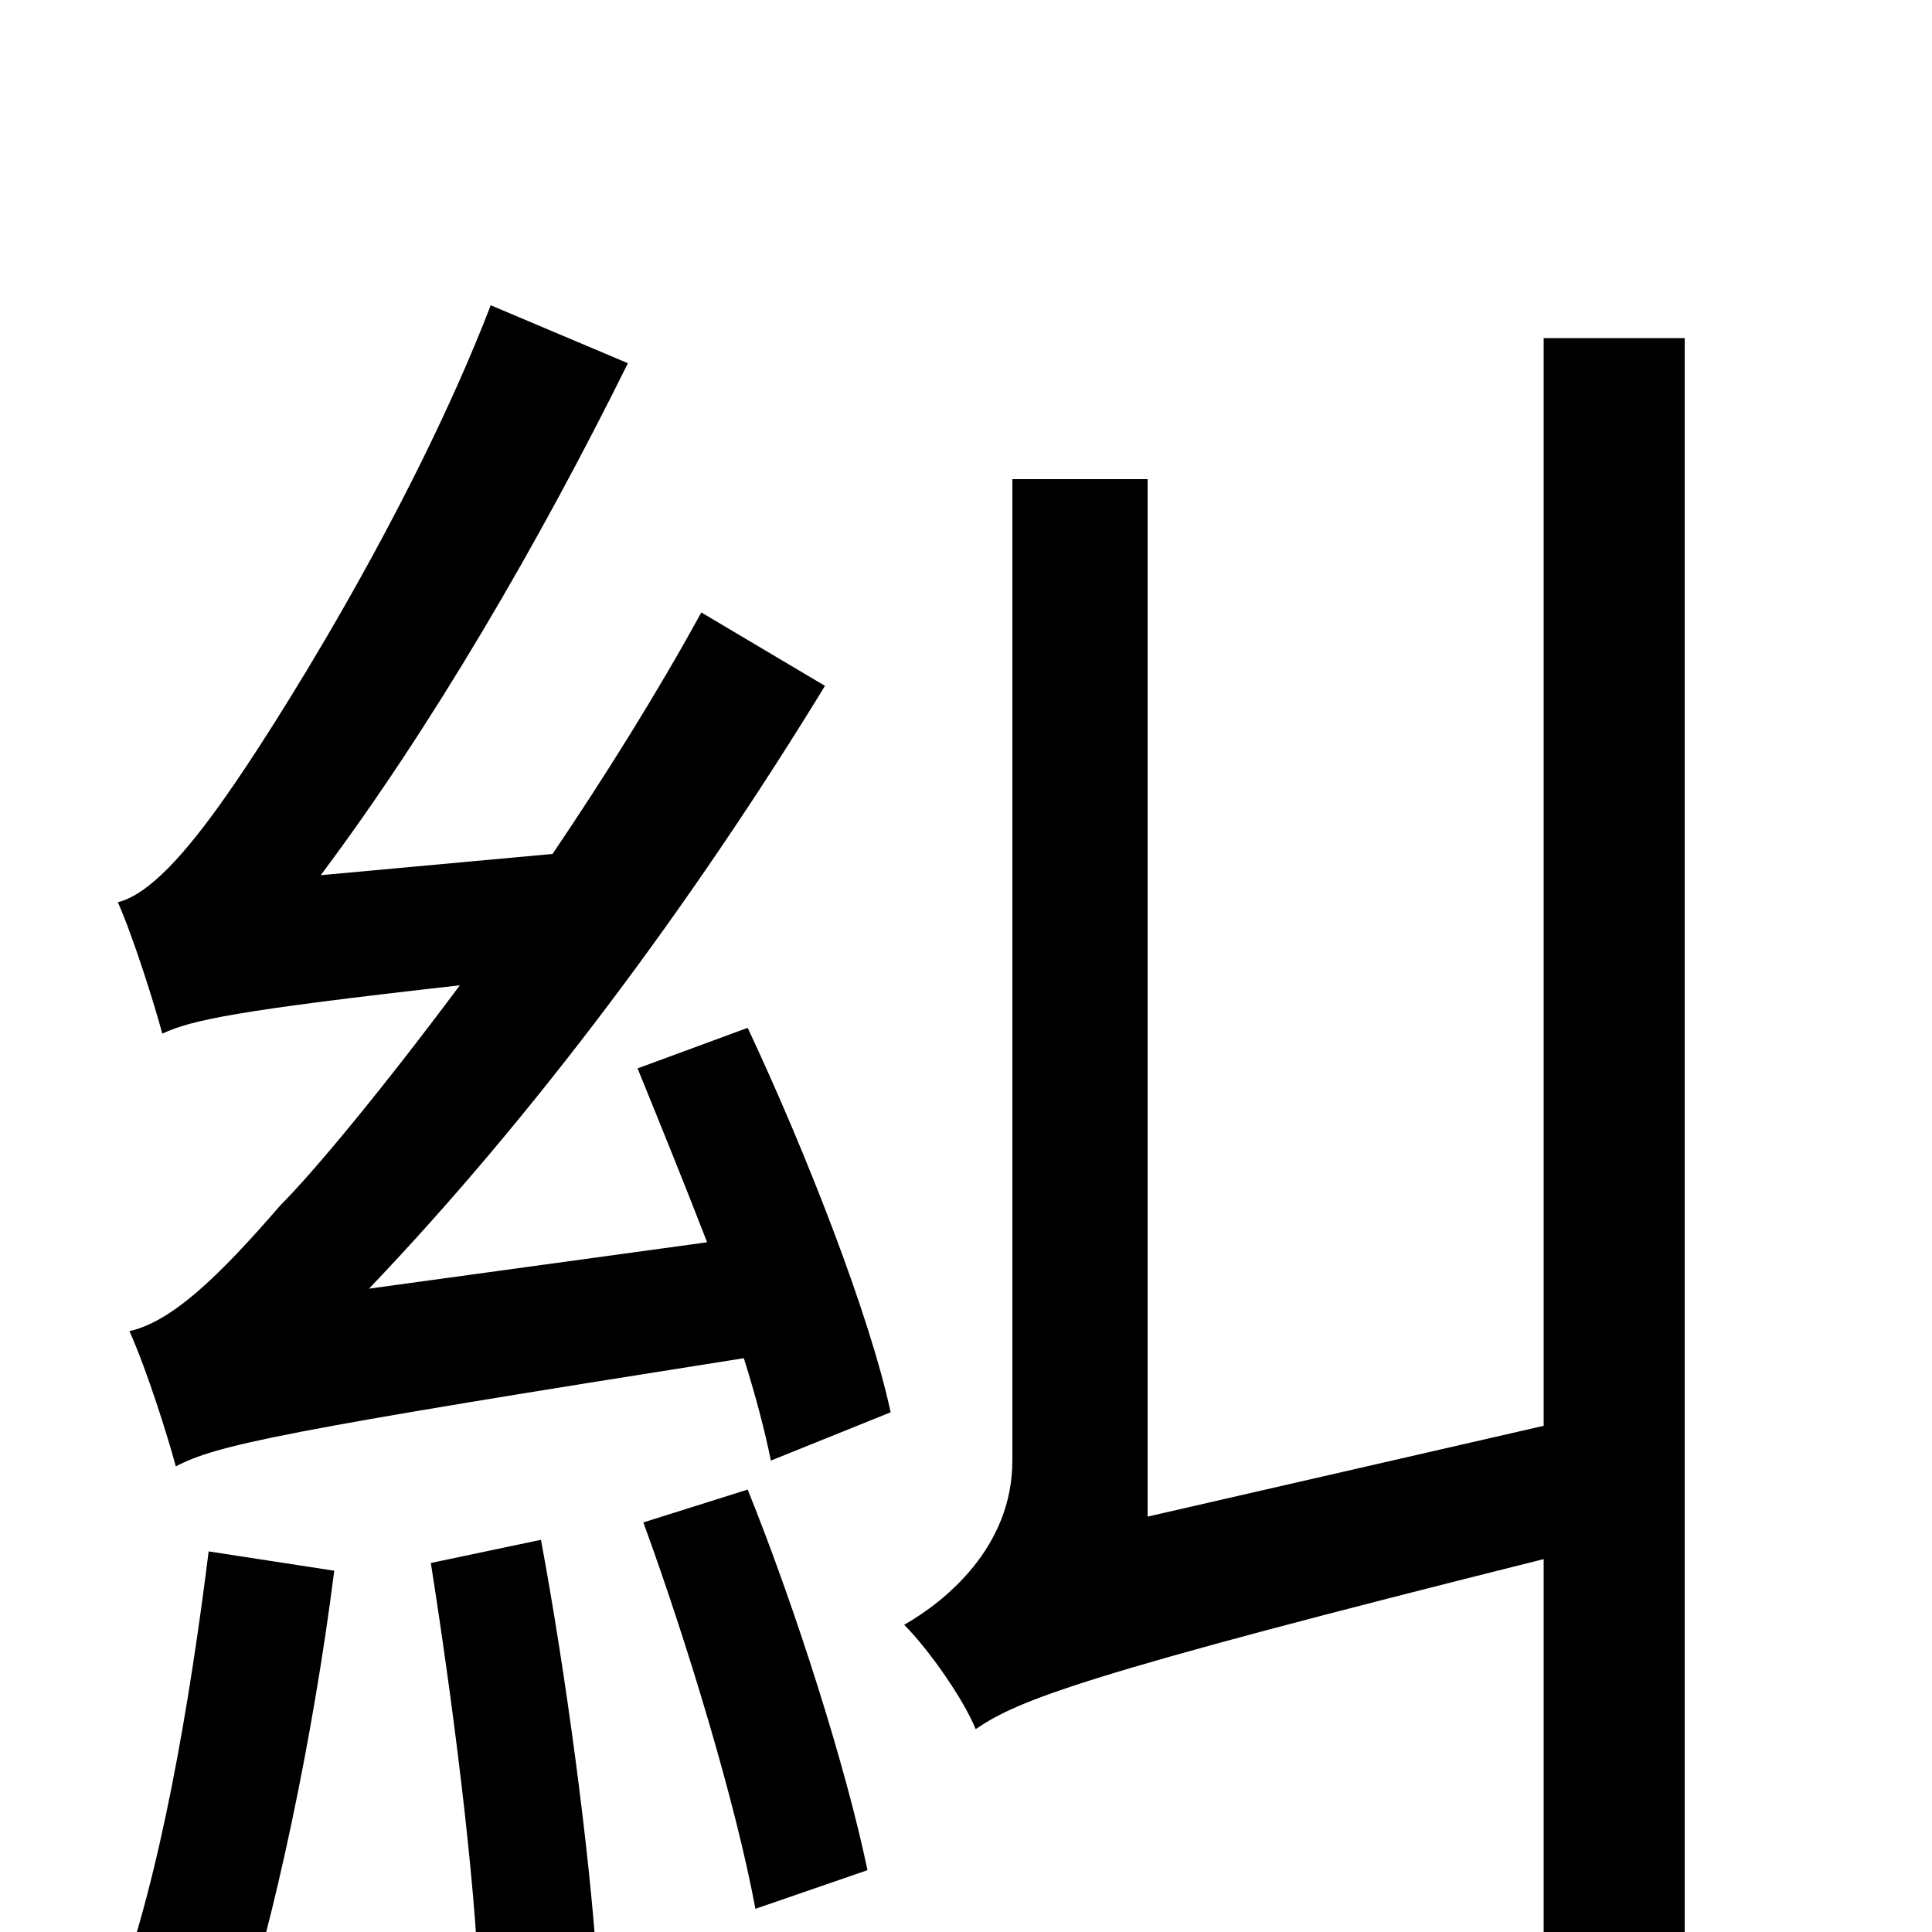 <svg xmlns="http://www.w3.org/2000/svg" viewBox="0 -1000 1000 1000">
	<path fill="#000000" d="M108 -197C98 -117 83 -29 60 33C76 38 107 48 122 55C142 -6 162 -100 173 -187ZM223 -191C234 -121 246 -29 248 31L309 17C305 -43 293 -133 280 -203ZM333 -212C356 -149 381 -66 391 -12L449 -32C438 -85 412 -167 387 -229ZM330 -447C341 -420 354 -388 366 -357L191 -333C276 -422 358 -532 427 -645L363 -683C340 -641 313 -598 286 -558L166 -547C223 -623 279 -719 325 -812L254 -842C212 -733 139 -619 117 -588C96 -558 77 -537 61 -533C69 -515 80 -480 84 -465C99 -472 122 -477 238 -490C197 -435 162 -393 145 -376C113 -339 89 -316 67 -311C76 -291 87 -256 91 -241C112 -252 144 -259 385 -297C391 -278 396 -259 399 -244L461 -269C450 -320 417 -404 387 -468ZM799 -825V-262L594 -215V-752H524V-244C524 -199 489 -171 468 -159C481 -146 499 -120 505 -105C527 -120 559 -133 799 -193V72H872V-825Z"/>
</svg>